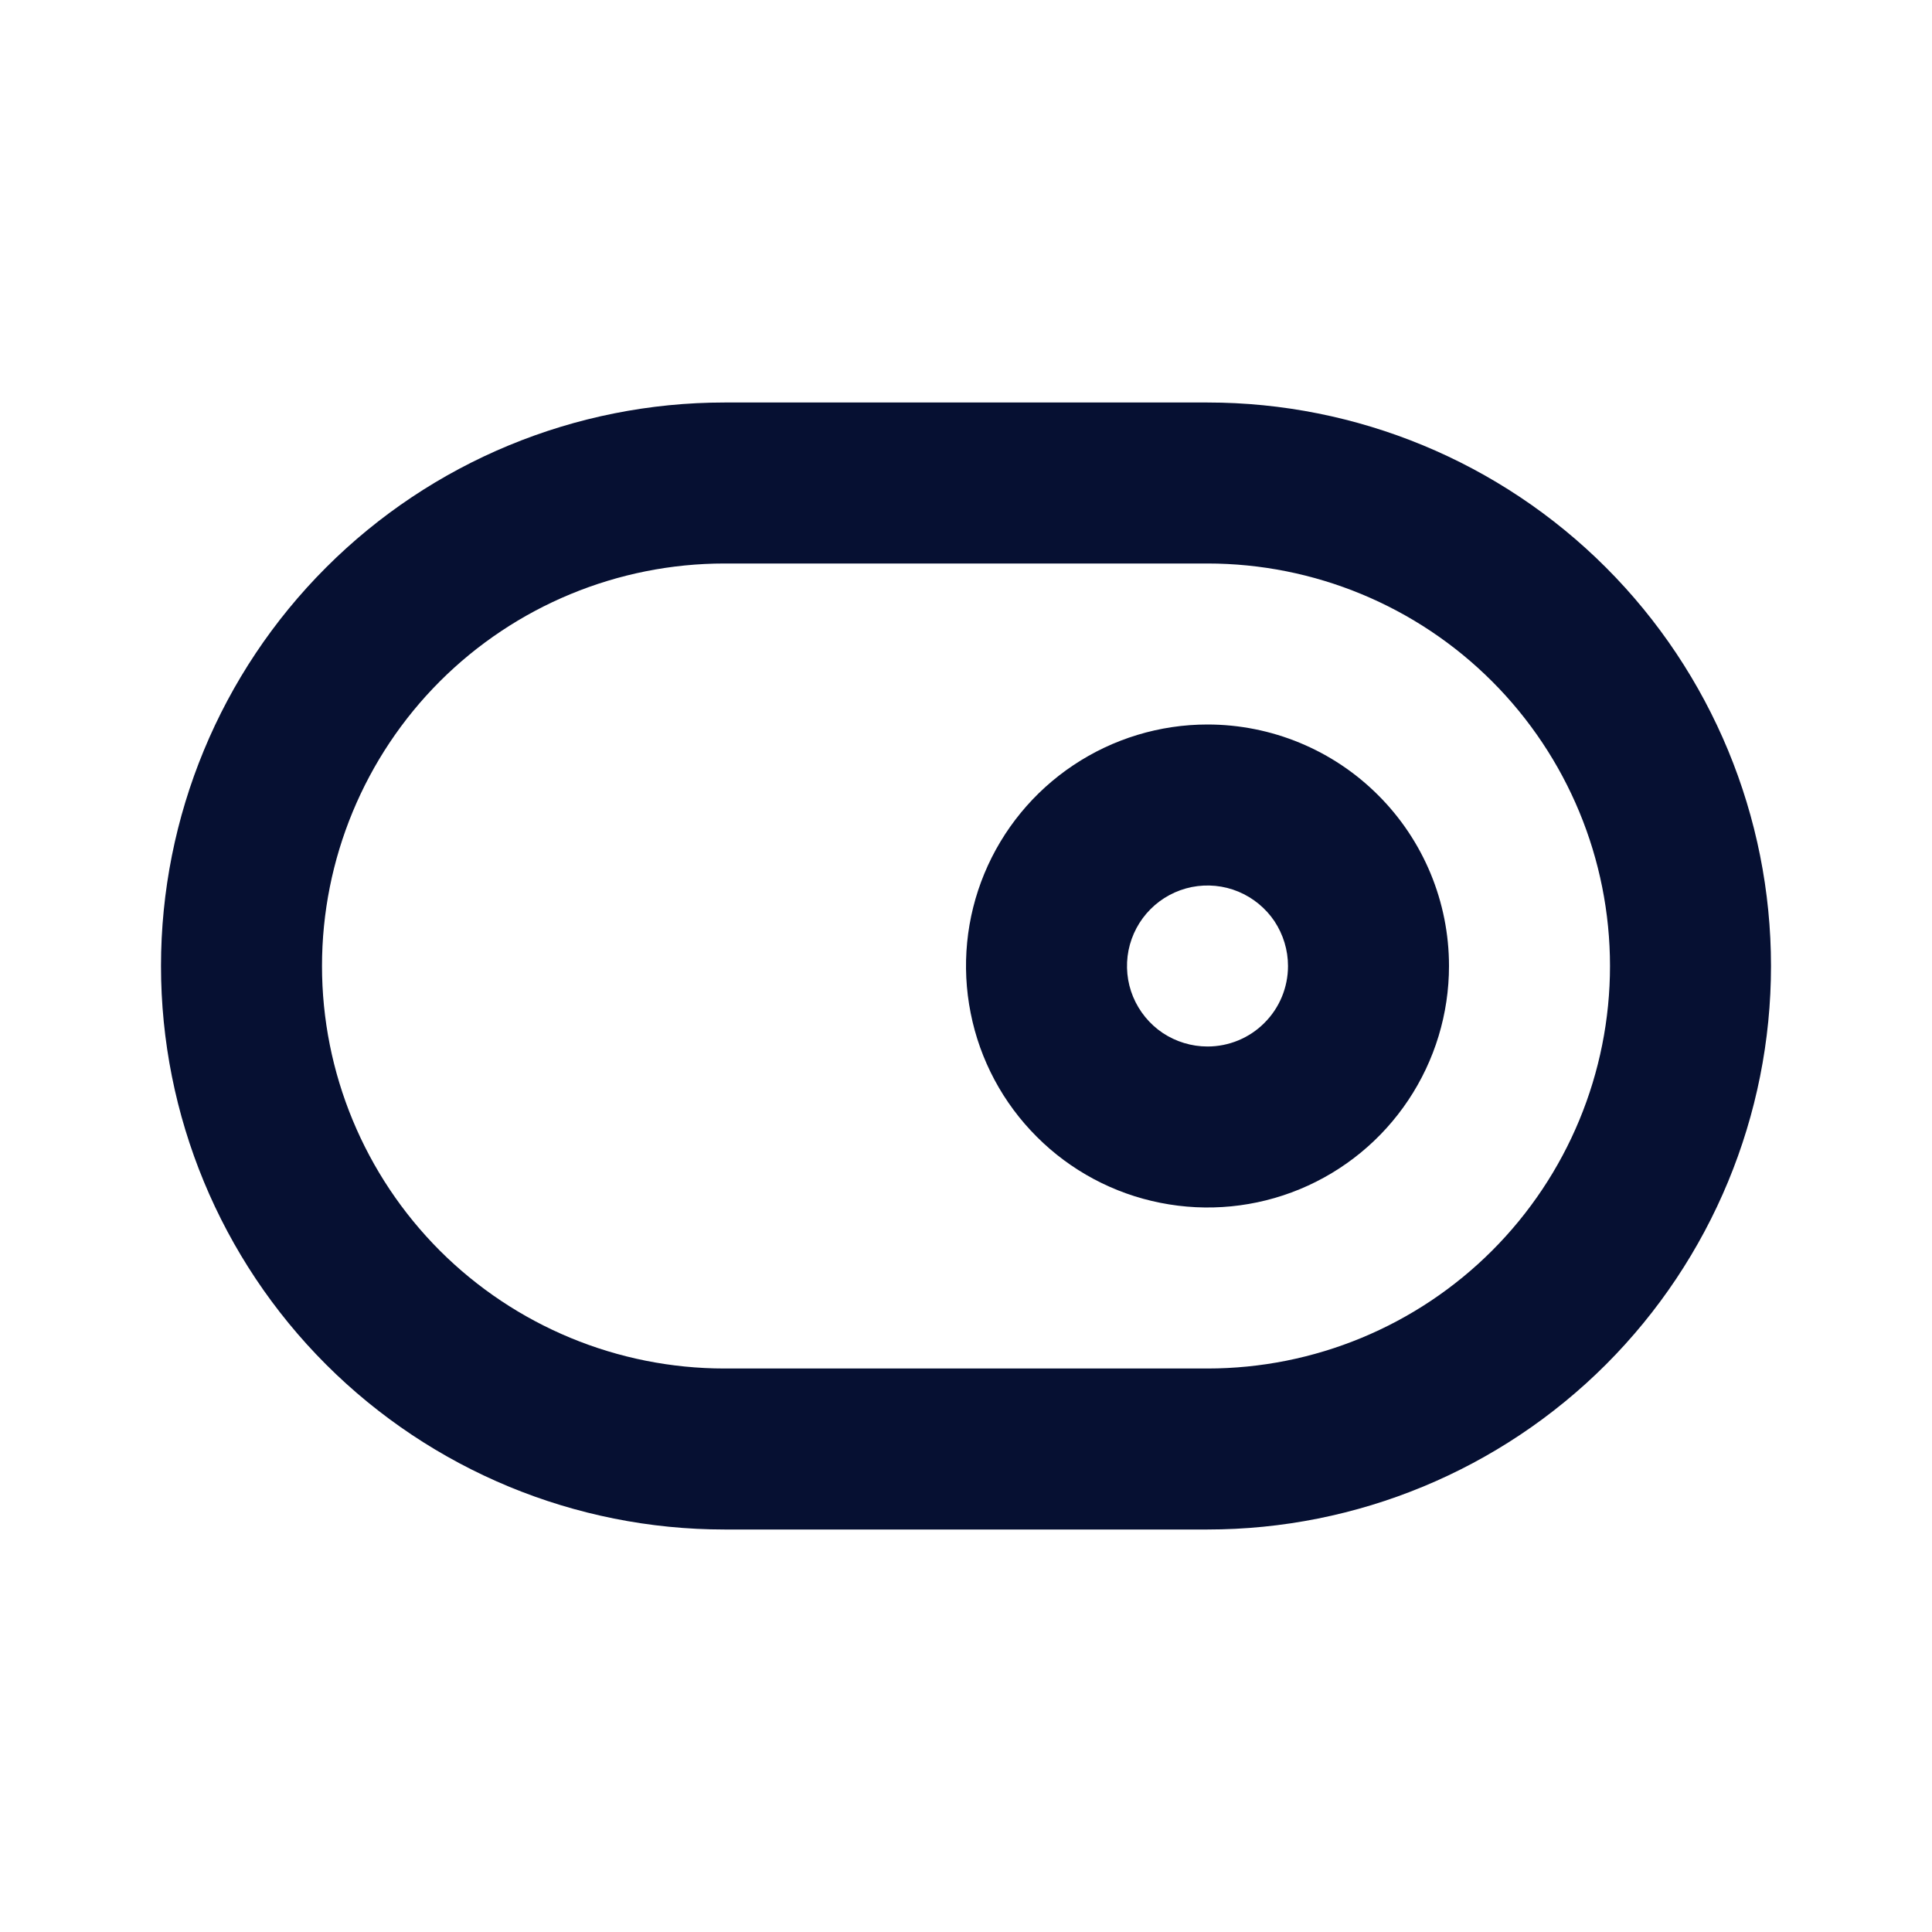 <svg width="24" height="24" viewBox="0 0 24 24" fill="none" xmlns="http://www.w3.org/2000/svg">
<path fill-rule="evenodd" clip-rule="evenodd" d="M9 5H15C16.857 5 18.637 5.737 19.95 7.05C21.262 8.363 22 10.143 22 12C22 13.857 21.262 15.637 19.95 16.95C18.637 18.262 16.857 19 15 19H9C7.143 19 5.363 18.262 4.05 16.95C2.737 15.637 2 13.857 2 12C2 10.143 2.737 8.363 4.05 7.05C5.363 5.737 7.143 5 9 5ZM5.464 15.536C6.402 16.473 7.674 17 9 17H15C16.326 17 17.598 16.473 18.535 15.536C19.473 14.598 20 13.326 20 12C20 10.674 19.473 9.402 18.535 8.464C17.598 7.527 16.326 7 15 7H9C7.674 7 6.402 7.527 5.464 8.464C4.527 9.402 4 10.674 4 12C4 13.326 4.527 14.598 5.464 15.536ZM13.333 9.506C13.827 9.176 14.407 9 15 9C15.796 9 16.559 9.316 17.121 9.879C17.684 10.441 18 11.204 18 12C18 12.593 17.824 13.173 17.494 13.667C17.165 14.16 16.696 14.545 16.148 14.772C15.6 14.999 14.997 15.058 14.415 14.942C13.833 14.827 13.298 14.541 12.879 14.121C12.459 13.702 12.173 13.167 12.058 12.585C11.942 12.003 12.001 11.4 12.228 10.852C12.455 10.304 12.84 9.835 13.333 9.506ZM14.444 12.832C14.609 12.941 14.802 13 15 13C15.265 13 15.52 12.895 15.707 12.707C15.895 12.52 16 12.265 16 12C16 11.802 15.941 11.609 15.832 11.444C15.722 11.28 15.565 11.152 15.383 11.076C15.2 11 14.999 10.981 14.805 11.019C14.611 11.058 14.433 11.153 14.293 11.293C14.153 11.433 14.058 11.611 14.019 11.805C13.981 11.999 14 12.2 14.076 12.383C14.152 12.565 14.28 12.722 14.444 12.832Z" fill="#061032"/>
</svg>
